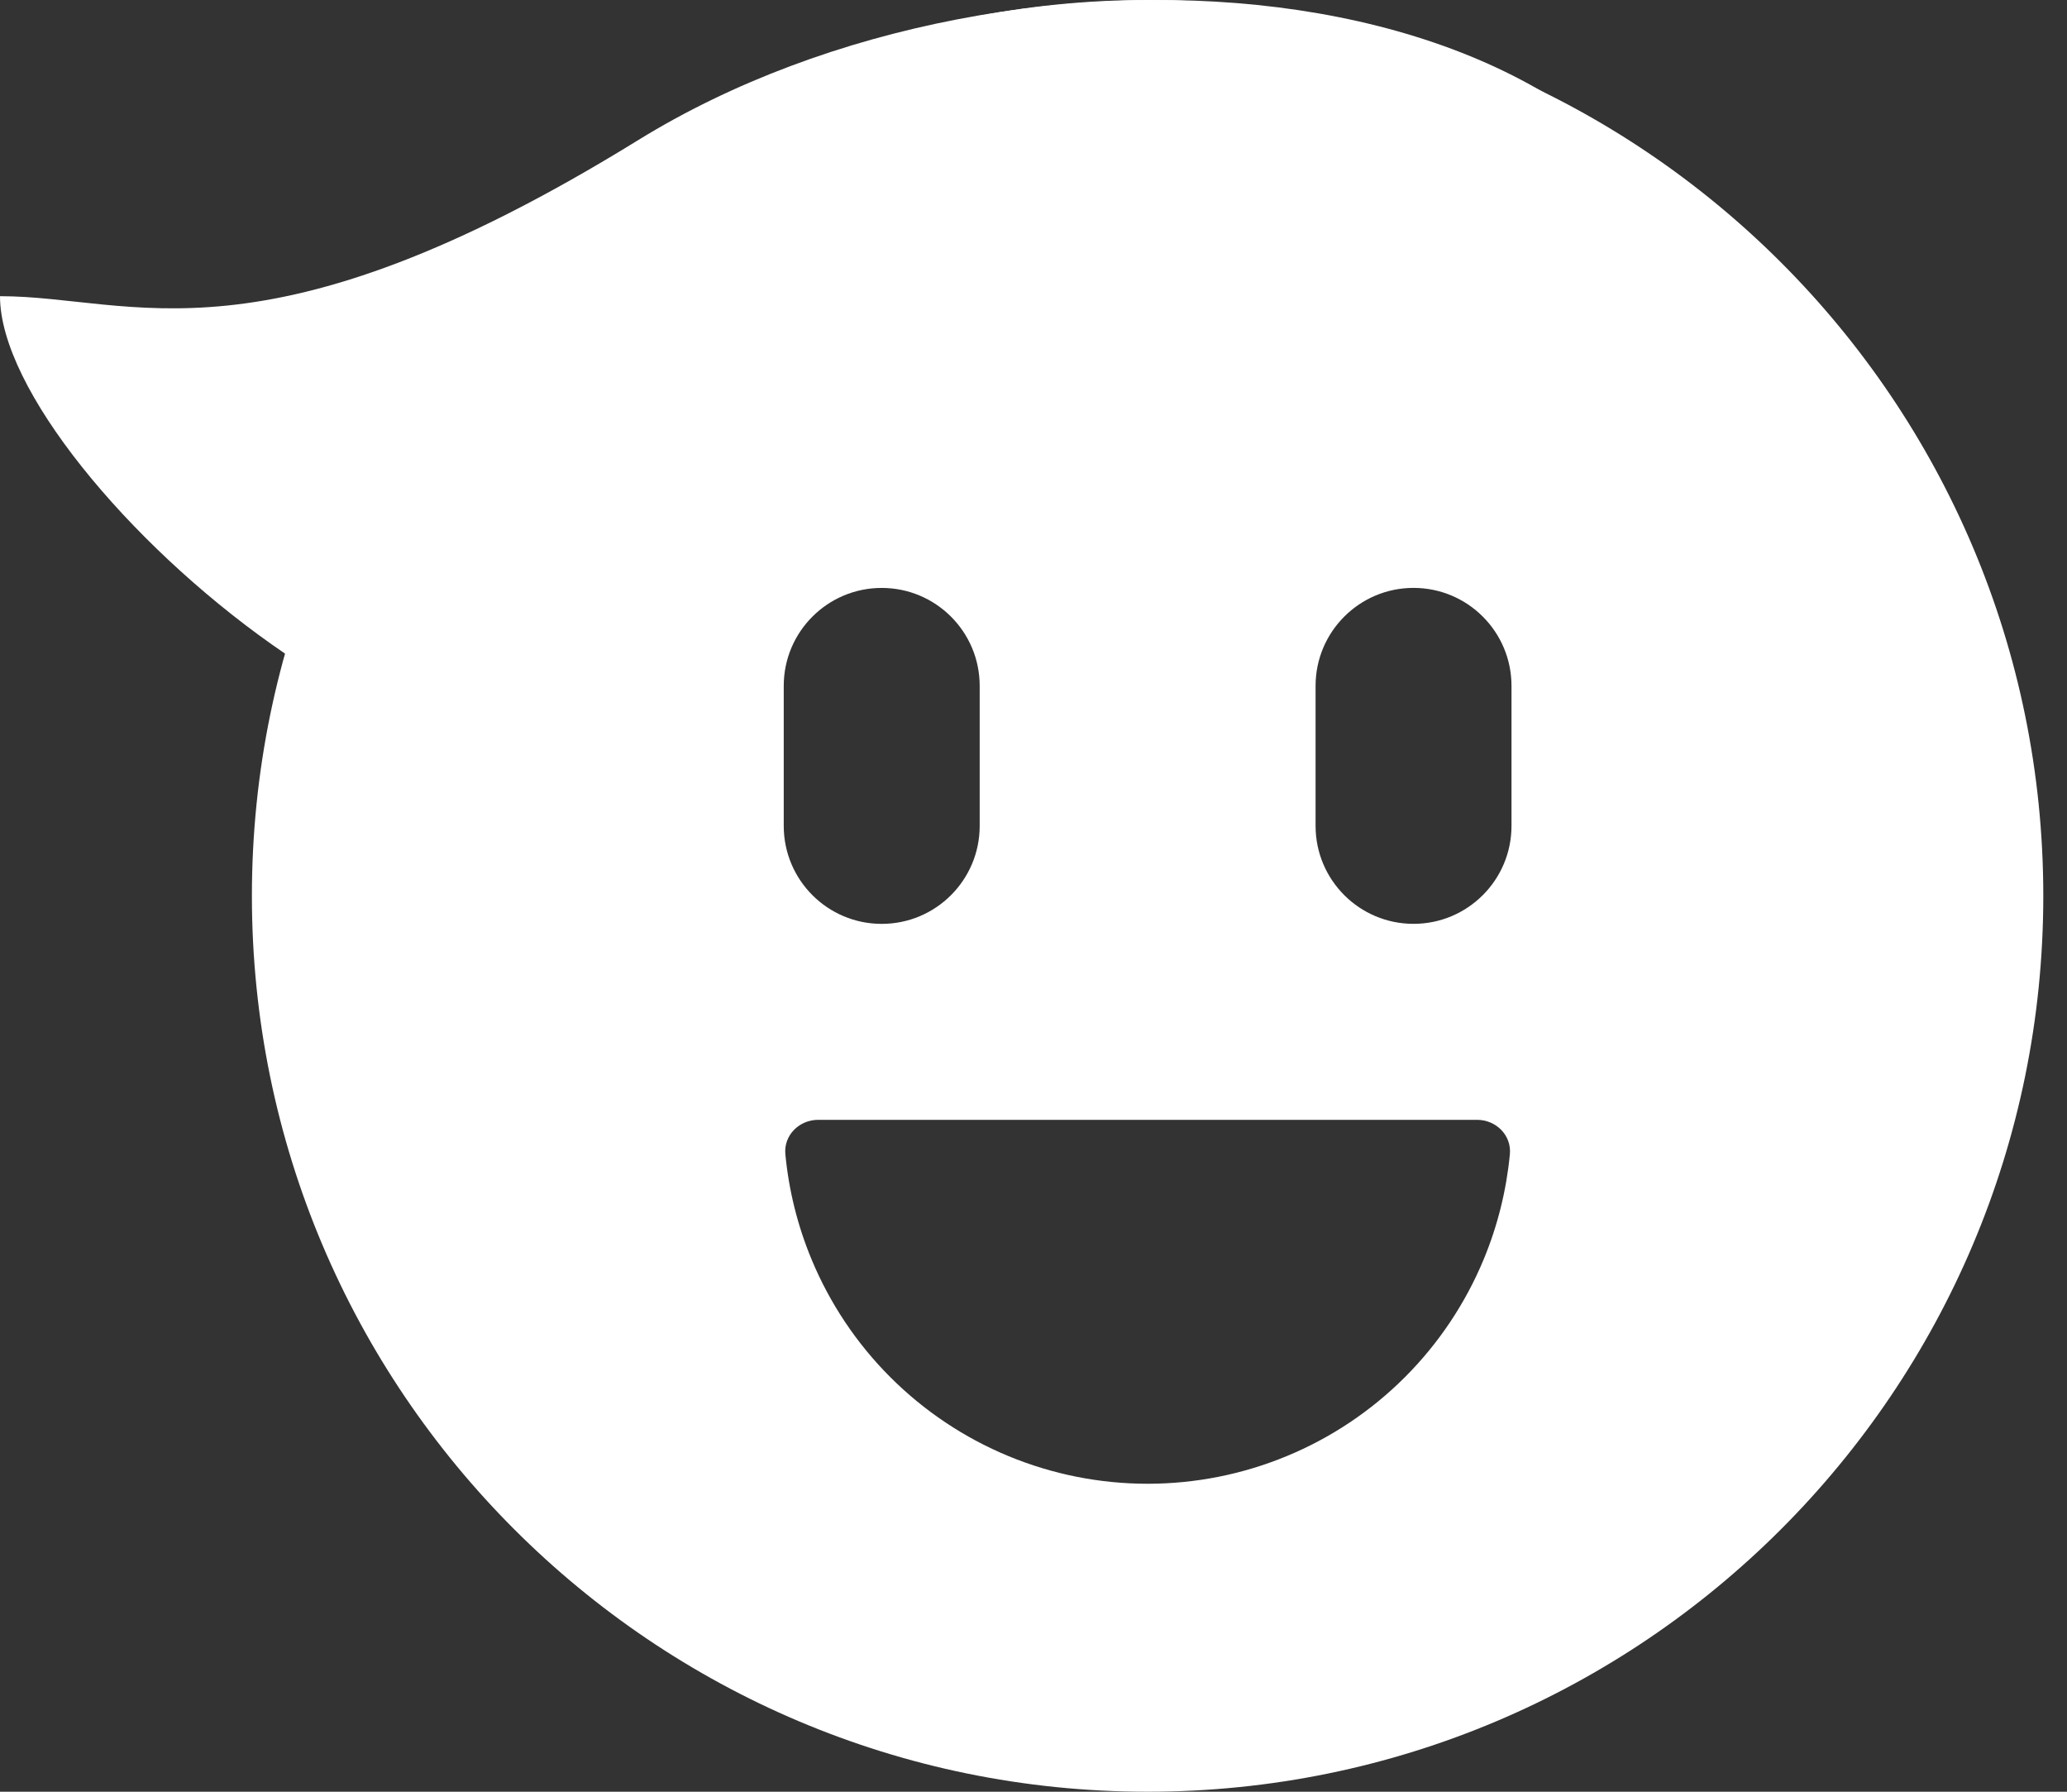 <svg width="60" height="52" viewBox="0 0 60 52" fill="none" xmlns="http://www.w3.org/2000/svg">
<rect x="0" y="0" width="60" height="52" fill="#333333" stroke="none"/>
<path fill-rule="evenodd" clip-rule="evenodd" d="M33.312 52C47.672 52 59.312 40.359 59.312 26C59.312 11.641 47.672 0 33.312 0C18.953 0 7.312 11.641 7.312 26C7.312 40.359 18.953 52 33.312 52ZM25.594 17.063C24.023 17.063 22.75 18.336 22.75 19.906V23.969C22.75 25.54 24.023 26.813 25.594 26.813C27.164 26.813 28.438 25.54 28.438 23.969V19.906C28.438 18.336 27.164 17.063 25.594 17.063ZM38.188 19.906C38.188 18.336 39.461 17.062 41.031 17.062C42.602 17.062 43.875 18.336 43.875 19.906V23.969C43.875 25.539 42.602 26.812 41.031 26.812C39.461 26.812 38.188 25.539 38.188 23.969V19.906ZM43.828 33.498C43.88 32.949 43.427 32.5 42.875 32.5H33.312H23.75C23.198 32.5 22.745 32.949 22.797 33.498C22.896 34.543 23.151 35.569 23.554 36.542C24.085 37.824 24.863 38.988 25.844 39.969C26.825 40.95 27.989 41.728 29.27 42.258C30.552 42.789 31.925 43.062 33.312 43.062C34.7 43.062 36.073 42.789 37.355 42.258C38.636 41.728 39.8 40.95 40.781 39.969C41.762 38.988 42.54 37.824 43.071 36.542C43.474 35.569 43.728 34.543 43.828 33.498Z" fill="#ffffff"/>
<path d="M18.524 4.067C29.477 -2.693 48.05 -1.267 50.375 10.162C45.811 13.261 22.344 12.594 18.524 19.687C14.867 26.477 0 13.972 0 8.596C3.875 8.596 7.571 10.827 18.524 4.067Z" fill="#ffffff"/>
</svg>
